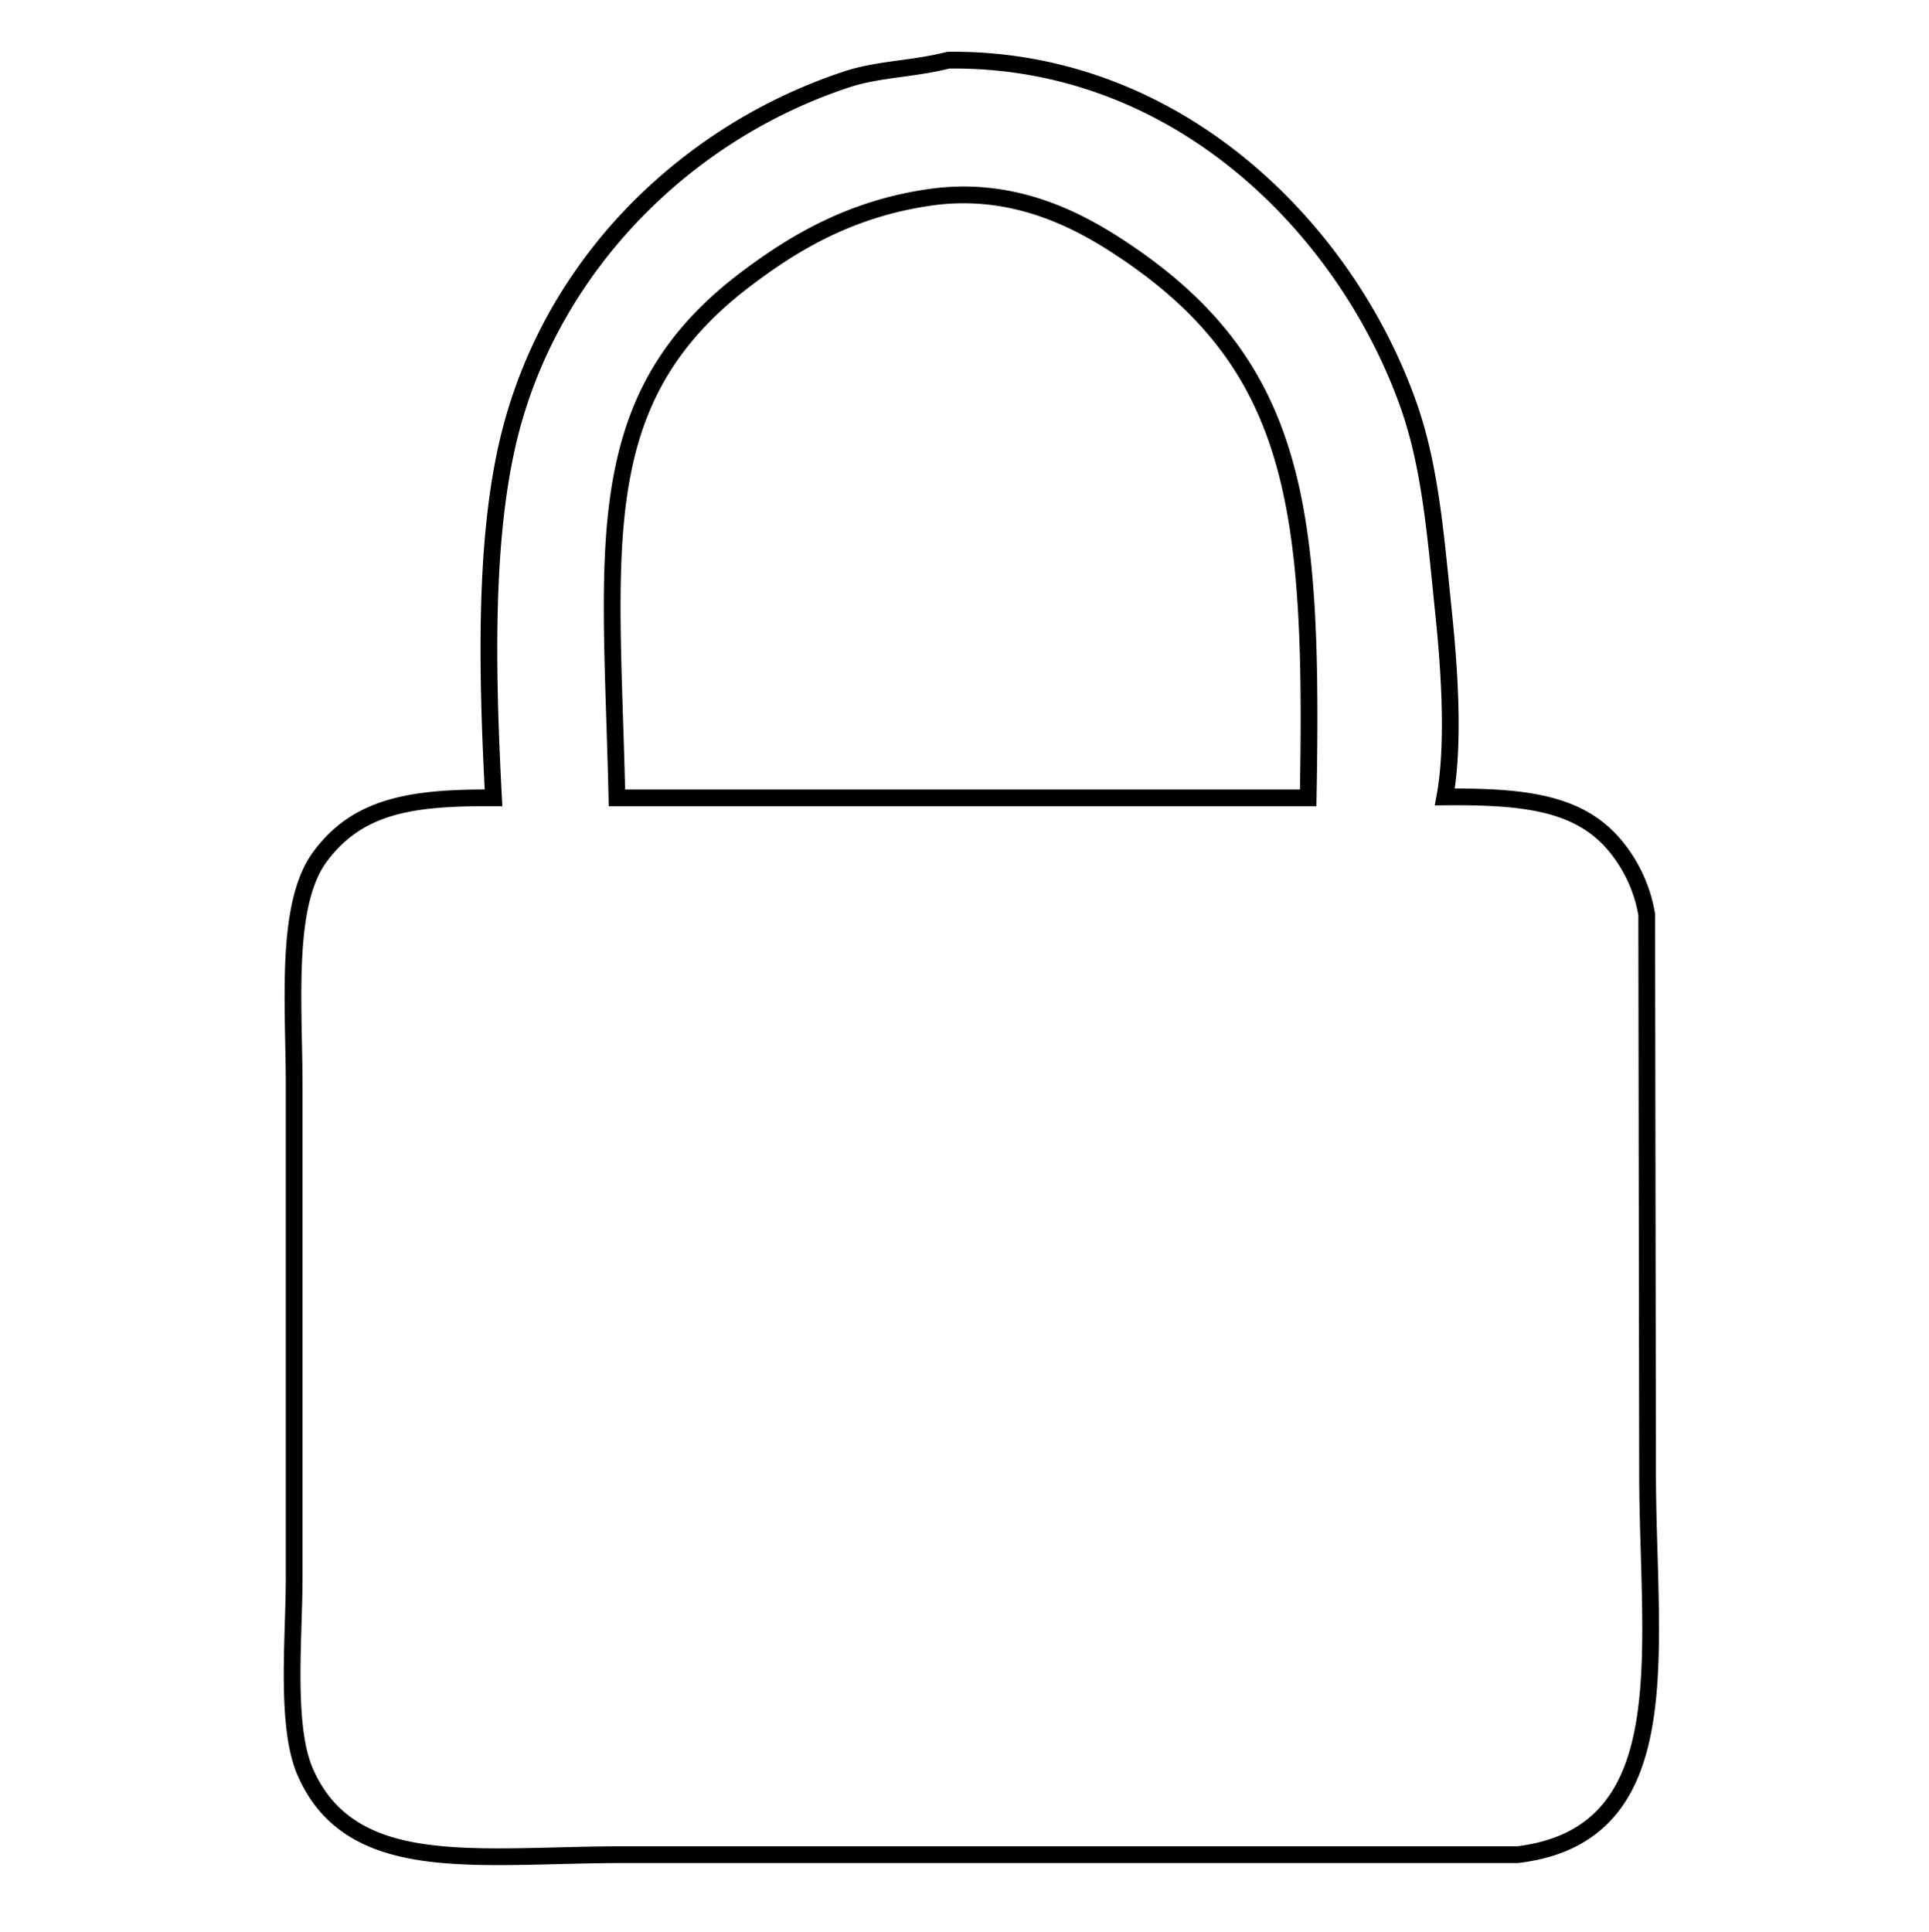 <svg xmlns="http://www.w3.org/2000/svg" viewBox="0 0 2994.91 3000">
  <title>130Icon_neon 1</title>
  <g>
    <path d="M1912.49,523.17c-42.31-54.89-97.39-104.14-168.37-150.56-65.78-43-168.56-98-301.13-79.25a556.69,556.69,0,0,0-163,48.91c-42.21,20.05-83.37,45.63-129.54,80.51C1095.23,464.47,1052.88,509,1021,558.83c-29.73,46.41-50.62,97.94-63.89,157.55C932,828.87,936.16,957.32,941.39,1120c1.22,38.16,2.49,77.61,3.44,119.19l.31,12.69H2043.83l.23-12.75c4.43-236.55-.61-399.36-39.46-531.59C1983.9,637,1953.77,576.72,1912.49,523.17Zm105.8,702.66H970.52c-.91-36.91-2-72.25-3.14-106.53v-.18c-10.27-319.92-16.47-513,198.71-675.59,68.2-51.54,154.86-106.62,280.56-124.43,123.89-17.55,221,34.55,283.25,75.27C1999.27,570.53,2026,784.08,2018.29,1225.83Z"/>
    <path d="M2573.4,2410.87c-1.21-41-2.45-83.44-2.45-125.33q-.66-432.87-1.35-865.73v-1l-.17-1a238.36,238.36,0,0,0-51.26-112.32c-28.26-34.22-64.13-55.83-112.88-68-36.55-9.14-80.68-13.17-145.58-13.17h-1.21c9.22-64.06,8-154.18-3.72-268.27q-1.84-18.06-3.61-35.7l-.08-.82c-11.12-111-20.73-206.82-52.24-295.68-51.91-146.37-146.22-280.62-265.54-378C1798.25,135.56,1638.79,78.37,1472.21,80.4h-.74l-1.58.2-.71.18c-24.75,6.26-49,9.59-72.5,12.82-29.77,4.08-57.88,8-86,17.23A831.94,831.94,0,0,0,982.17,313.73,793,793,0,0,0,861,470.67,766,766,0,0,0,782,659c-42.68,158.22-39.74,365.22-29.45,566.78-68.73.09-115.38,5.44-154.3,17.52-47,14.59-82.43,39.63-111.55,78.79-48.42,65.12-46.11,183.16-43.87,297.35.45,23,.92,46.82.92,69.3v758.11c0,22.54-.73,46.68-1.52,72.29-2.57,84.41-5.49,180.08,20.13,238.09,14.94,33.85,35,60.38,61.35,81.1,26.16,20.59,58.07,35.07,97.54,44.28s86.55,13.28,153.08,13.28c29.34,0,59.09-.74,90.59-1.52,33.45-.83,68.05-1.69,103.34-1.69H2356.86l.76-.09c55.16-6.73,98.24-24.67,131.7-54.86,30.07-27.13,51.47-63.5,65.43-111.17C2580.11,2639.92,2576.85,2528.71,2573.4,2410.87Zm-43.6,308.39c-26.06,89-81.52,135.88-174.52,147.43H968.23c-35.62,0-70.37.86-104,1.7-88.15,2.19-171.42,4.25-237.12-11.09-70.13-16.36-114.94-51.5-141-110.56-23.23-52.61-20.41-145.16-17.92-226.86.79-25.75,1.53-50.08,1.53-73V1688.75c0-22.74-.47-46.67-.92-69.84-2.16-109.79-4.39-223.31,38.74-281.3,53.64-72.15,127.85-85.83,246-85.83q6.2,0,12.55,0l13.83.12-.74-13.8C768.46,1034.38,764.4,824,807.07,665.78c66-244.83,262.1-448,511.7-530.25,25.91-8.54,52.89-12.24,81.45-16.17,23.71-3.25,48.22-6.62,73.82-13,2.33,0,4.65,0,7,0,350,0,600.44,264.25,693.33,526.14,30.46,85.9,39.92,180.29,50.87,289.59q1.82,18.07,3.7,36.57c12.42,121.12,12.92,214.1,1.49,276.34l-2.87,15.52,15.78-.15c125.9-1.22,203.75,9.83,254.81,71.64a212.42,212.42,0,0,1,45.48,99q.67,432.24,1.34,864.58c0,42.28,1.25,84.93,2.46,126.17C2550.8,2527.36,2554,2636.57,2529.8,2719.26Z"/>
  </g>
</svg>
